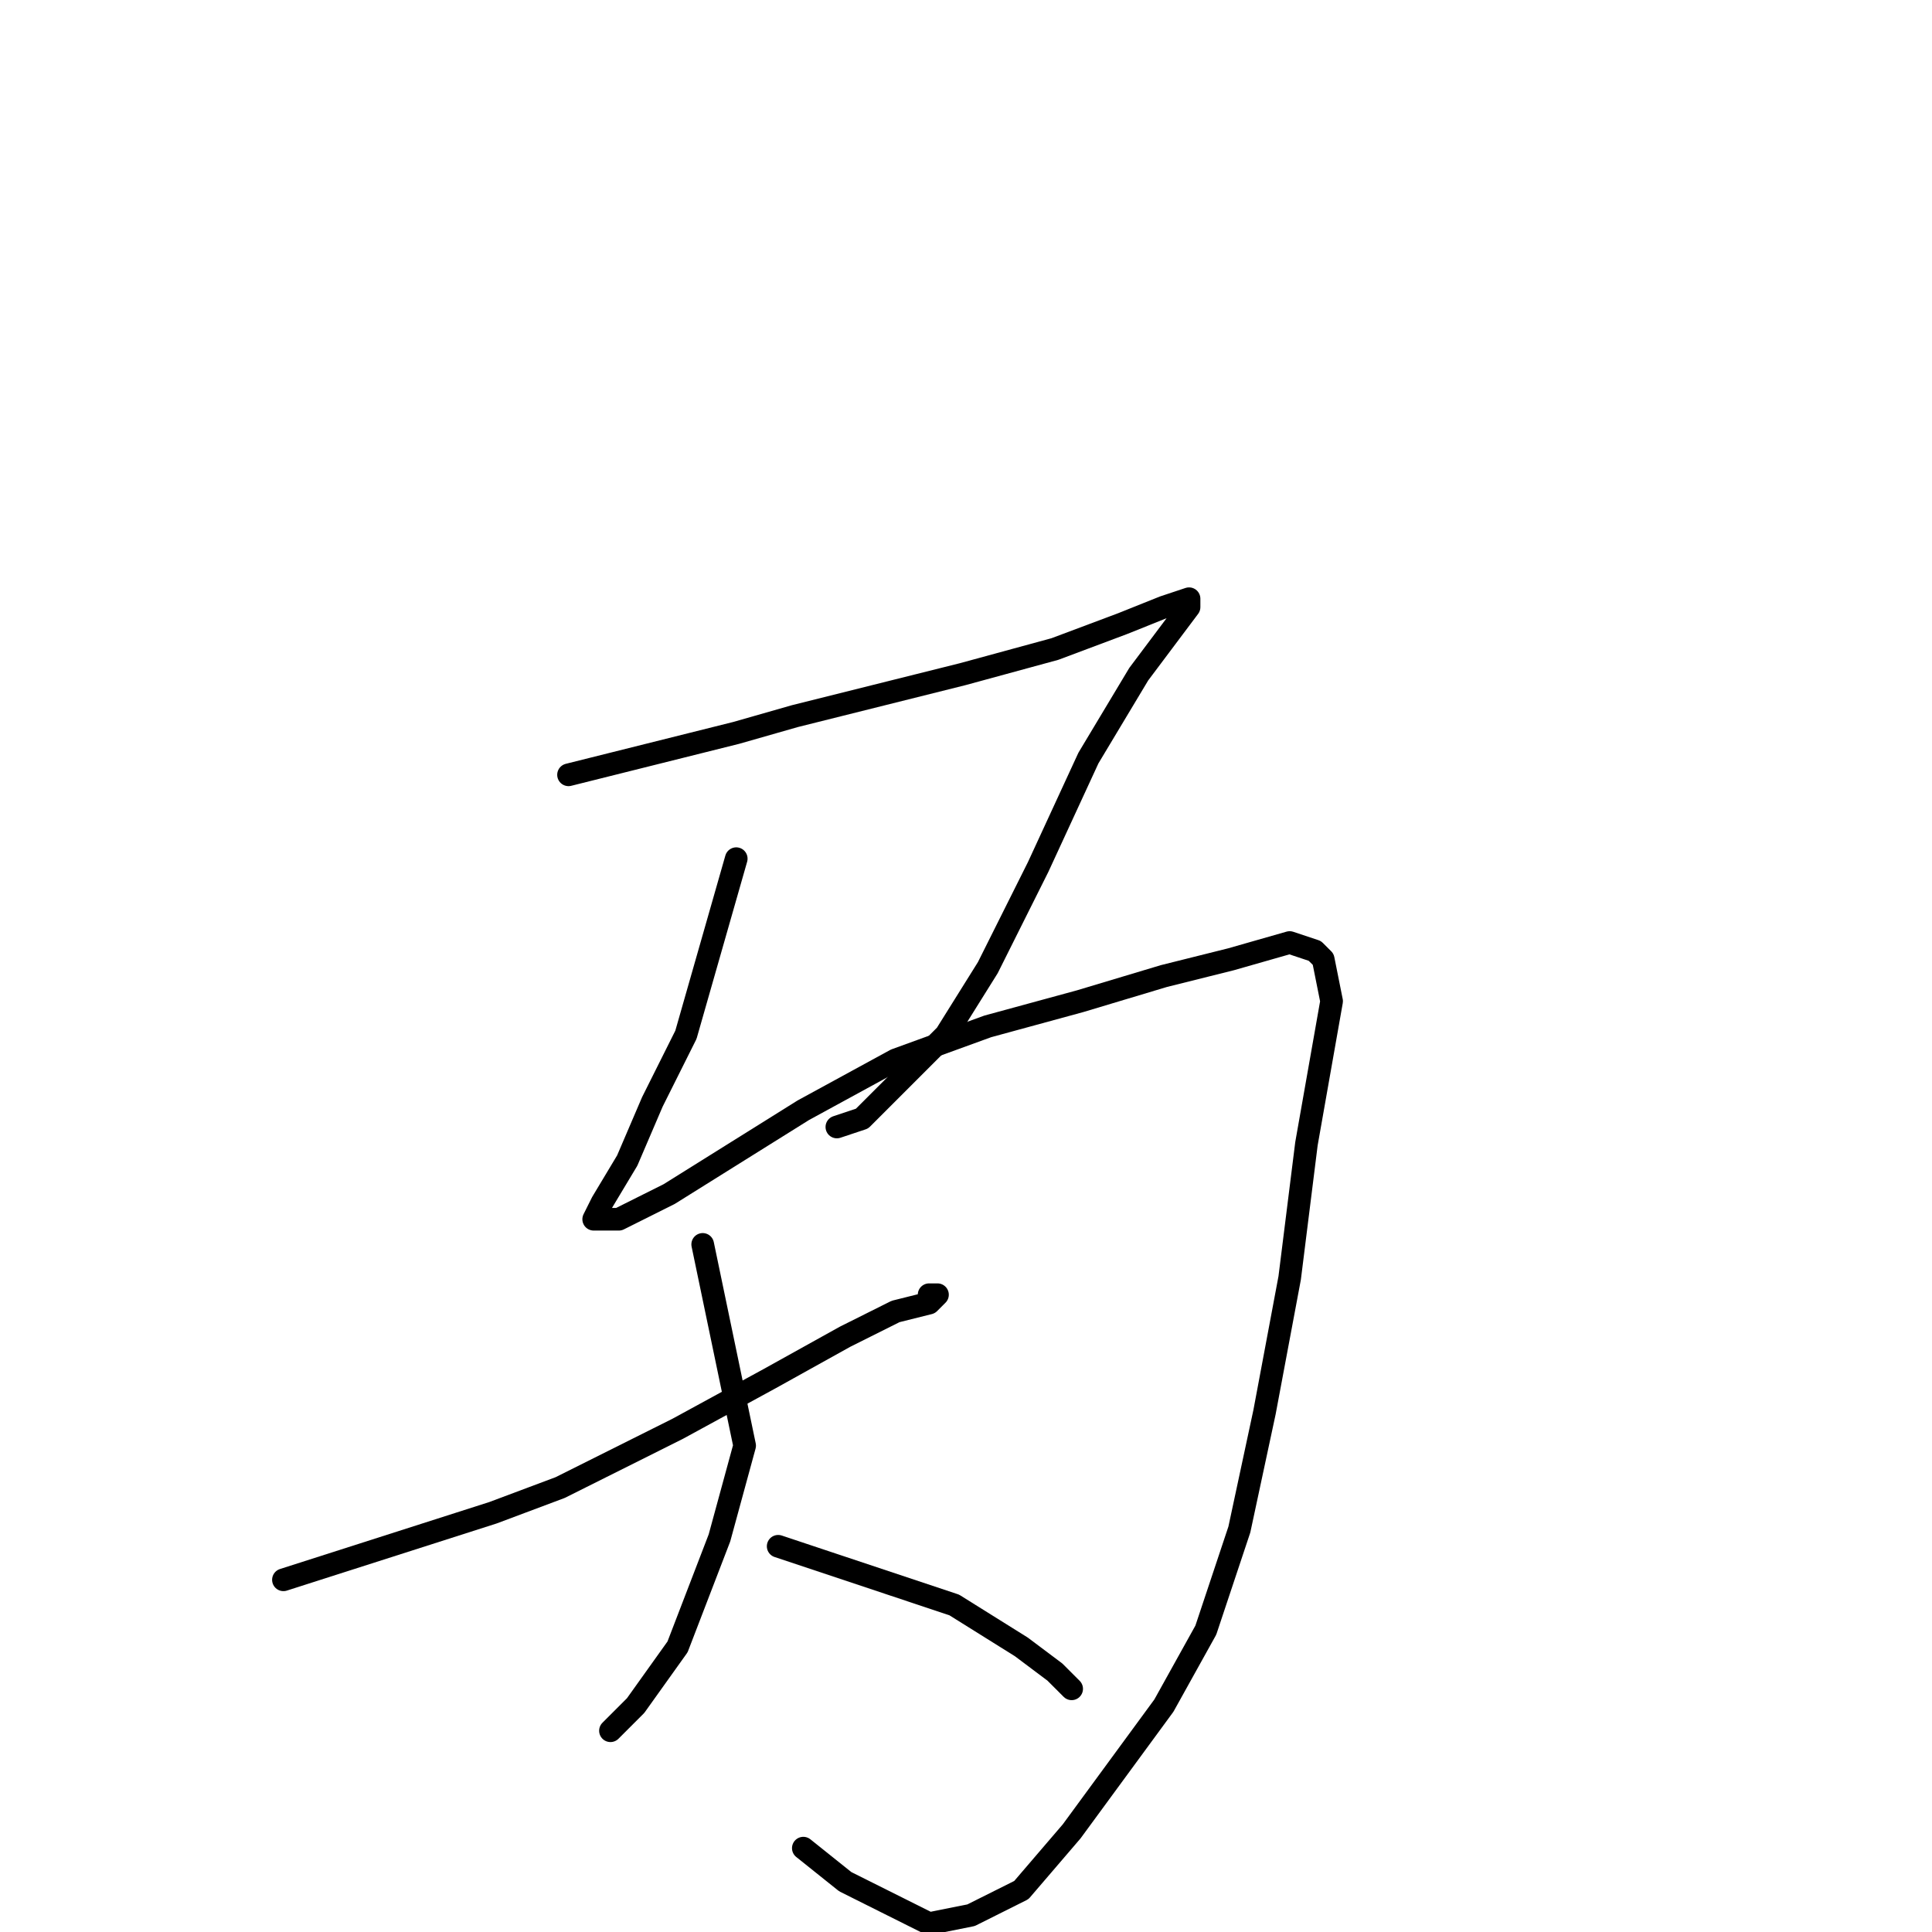 <?xml version="1.0" standalone="no"?>
    <svg width="256" height="256" xmlns="http://www.w3.org/2000/svg" version="1.1">
    <polyline stroke="black" stroke-width="3" stroke-linecap="round" fill="transparent" stroke-linejoin="round" points="75.333 102.667 97.556 97.111 105.333 94.889 127.556 89.333 139.778 86 148.667 82.667 154.222 80.444 157.556 79.333 157.556 79.333 157.556 80.444 150.889 89.333 144.222 100.444 137.556 114.889 130.889 128.222 125.333 137.111 119.778 142.667 114.222 148.222 110.889 149.333 110.889 149.333 " />
        <polyline stroke="black" stroke-width="3" stroke-linecap="round" fill="transparent" stroke-linejoin="round" points="97.556 113.778 90.889 137.111 86.444 146 83.111 153.778 79.778 159.333 78.667 161.556 82 161.556 88.667 158.222 106.444 147.111 118.667 140.444 130.889 136 143.111 132.667 154.222 129.333 163.111 127.111 170.889 124.889 174.222 126 175.333 127.111 176.444 132.667 173.111 151.556 170.889 169.333 167.556 187.111 164.222 202.667 159.778 216 154.222 226 142 242.667 135.333 250.444 128.667 253.778 123.111 254.889 112 249.333 106.444 244.889 106.444 244.889 " />
        <polyline stroke="black" stroke-width="3" stroke-linecap="round" fill="transparent" stroke-linejoin="round" points="37.556 209.333 65.333 200.444 74.222 197.111 89.778 189.333 102 182.667 112 177.111 118.667 173.778 123.111 172.667 124.222 171.556 123.111 171.556 123.111 171.556 " />
        <polyline stroke="black" stroke-width="3" stroke-linecap="round" fill="transparent" stroke-linejoin="round" points="93.111 164.889 98.667 191.556 95.333 203.778 89.778 218.222 84.222 226 80.889 229.333 80.889 229.333 " />
        <polyline stroke="black" stroke-width="3" stroke-linecap="round" fill="transparent" stroke-linejoin="round" points="103.111 204.889 126.444 212.667 135.333 218.222 139.778 221.556 142 223.778 140.889 222.667 140.889 222.667 " />
        </svg>